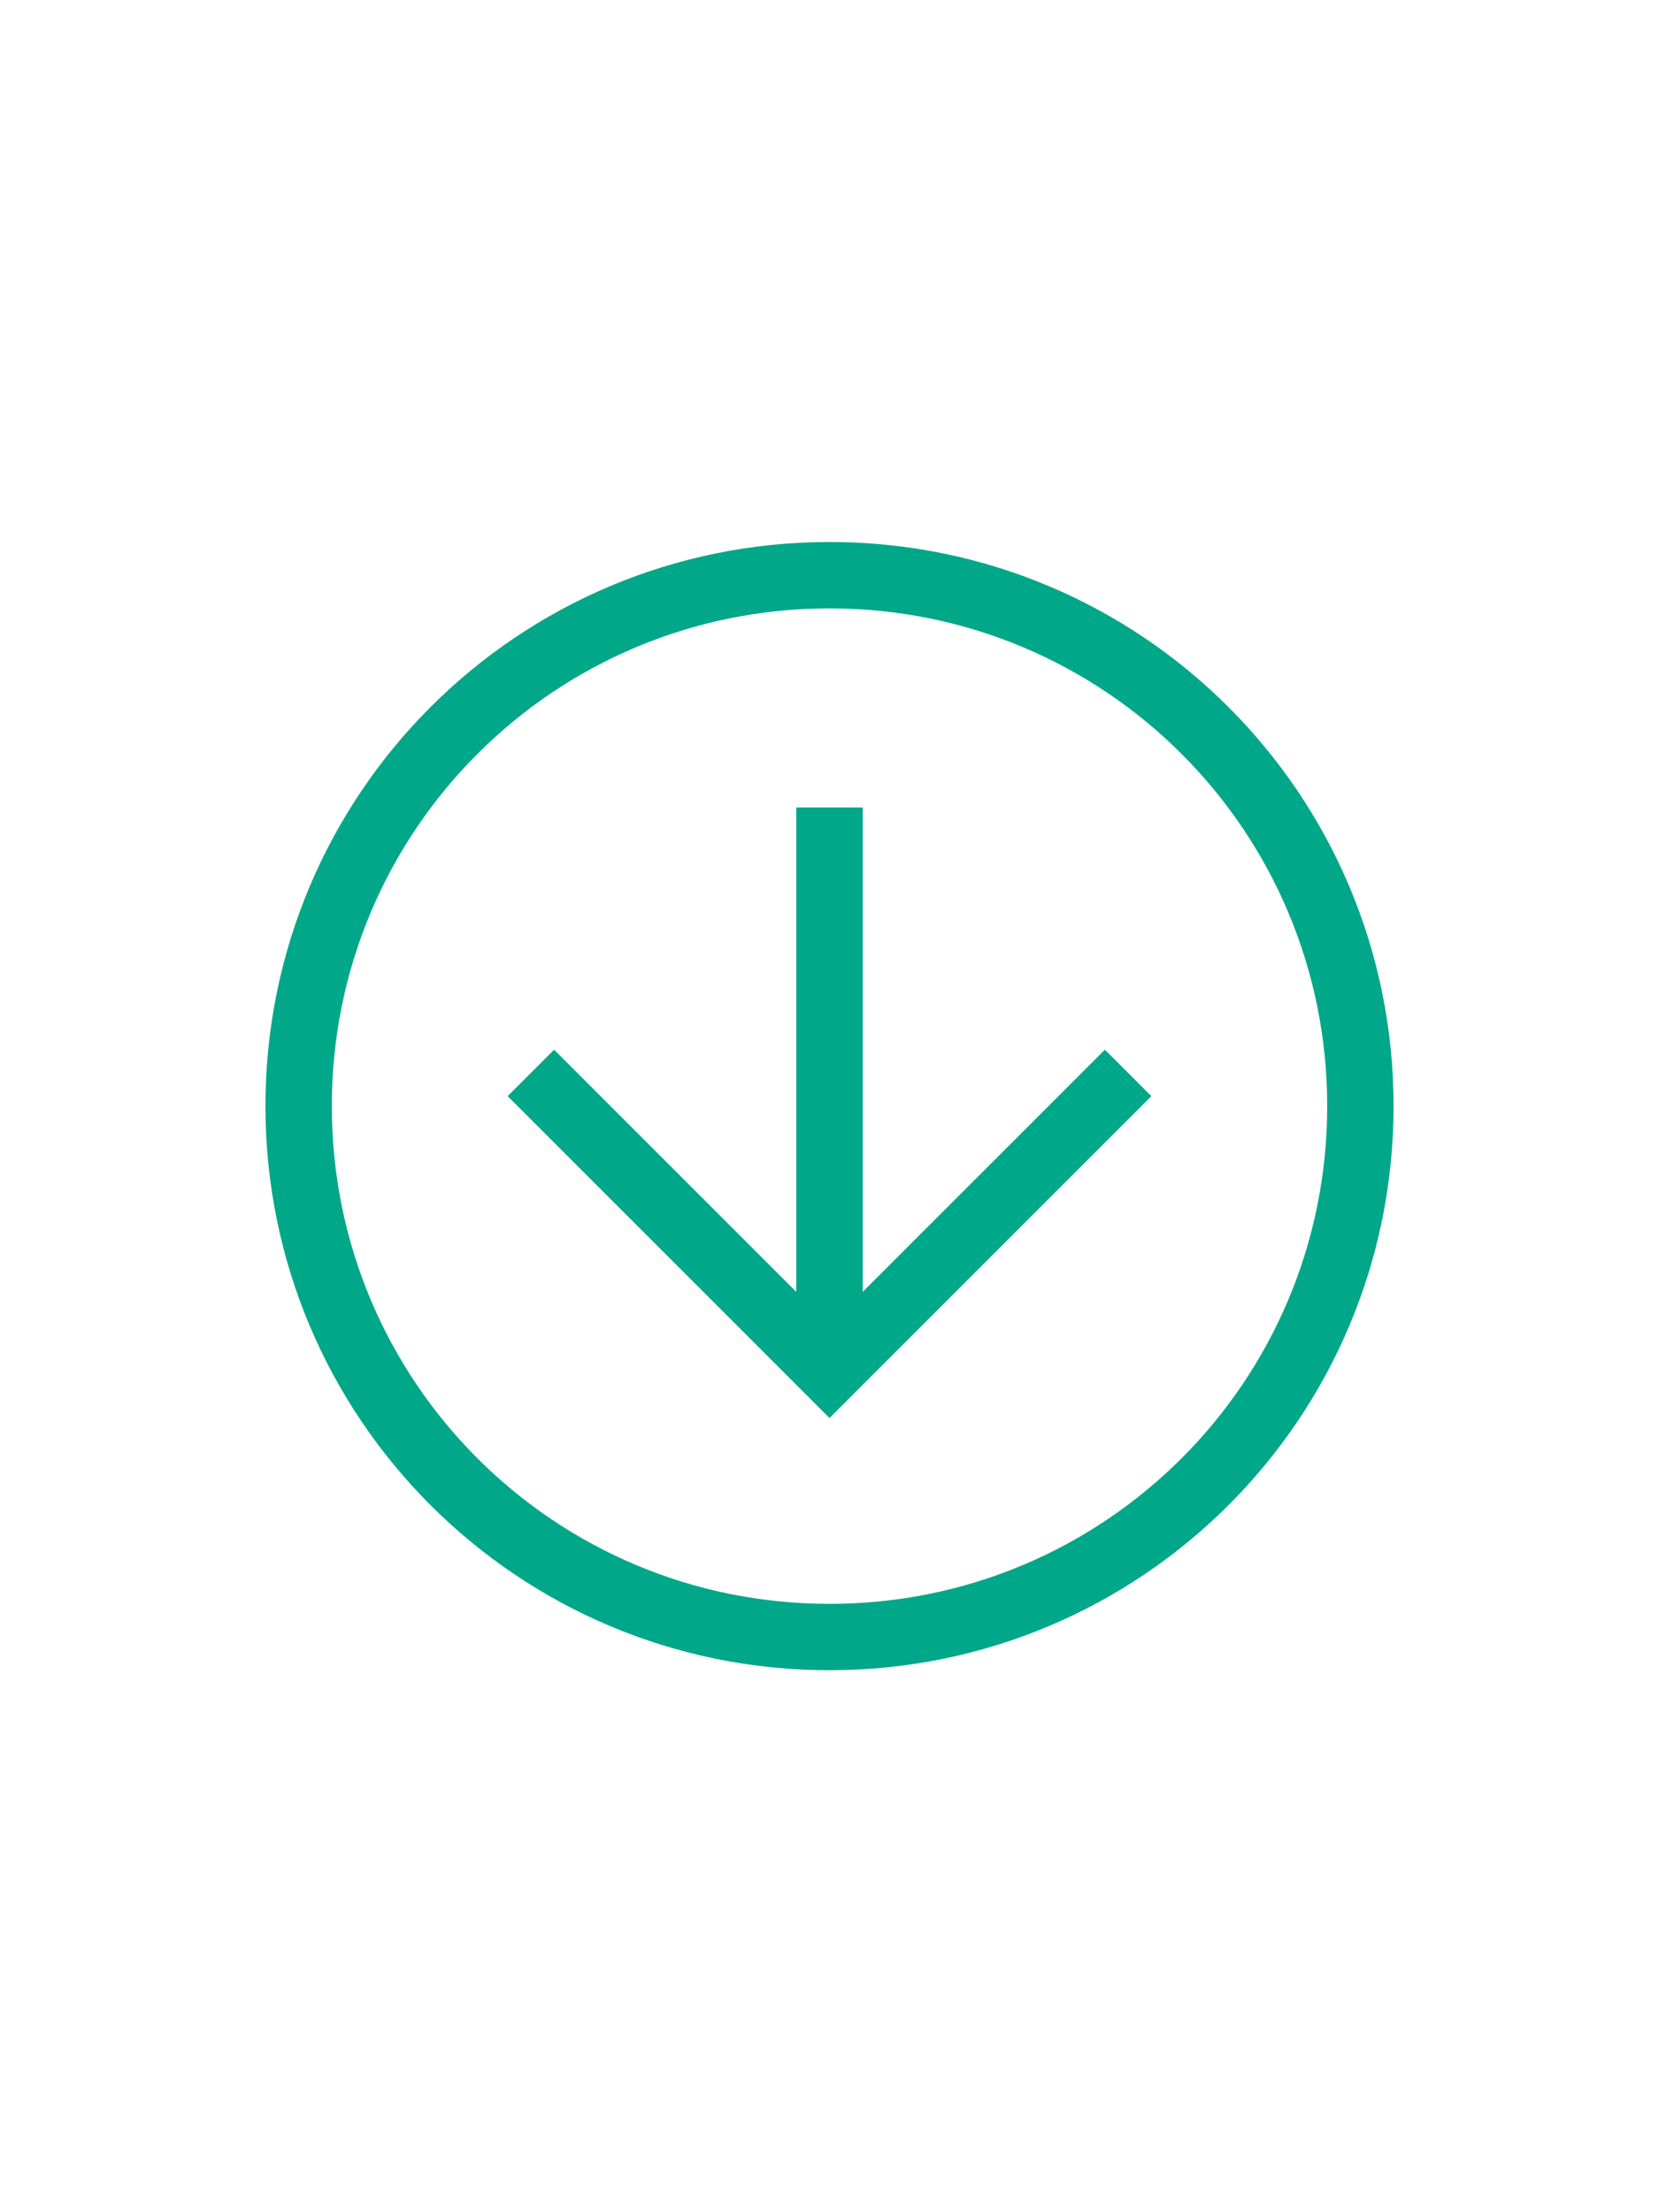 <svg width="75px" height="100px" viewBox="0 0 50 50" xmlns="http://www.w3.org/2000/svg"><path fill='#00A789' d="M25 42c-9.4 0-17-7.6-17-17S15.6 8 25 8s17 7.6 17 17-7.6 17-17 17zm0-32c-8.3 0-15 6.7-15 15s6.7 15 15 15 15-6.7 15-15-6.7-15-15-15z"/><path fill='#00A789' d="M25 34.4l-9.7-9.7 1.4-1.4 8.3 8.3 8.3-8.3 1.4 1.4z"/><path fill='#00A789' d="M24 16h2v17h-2z"/></svg>